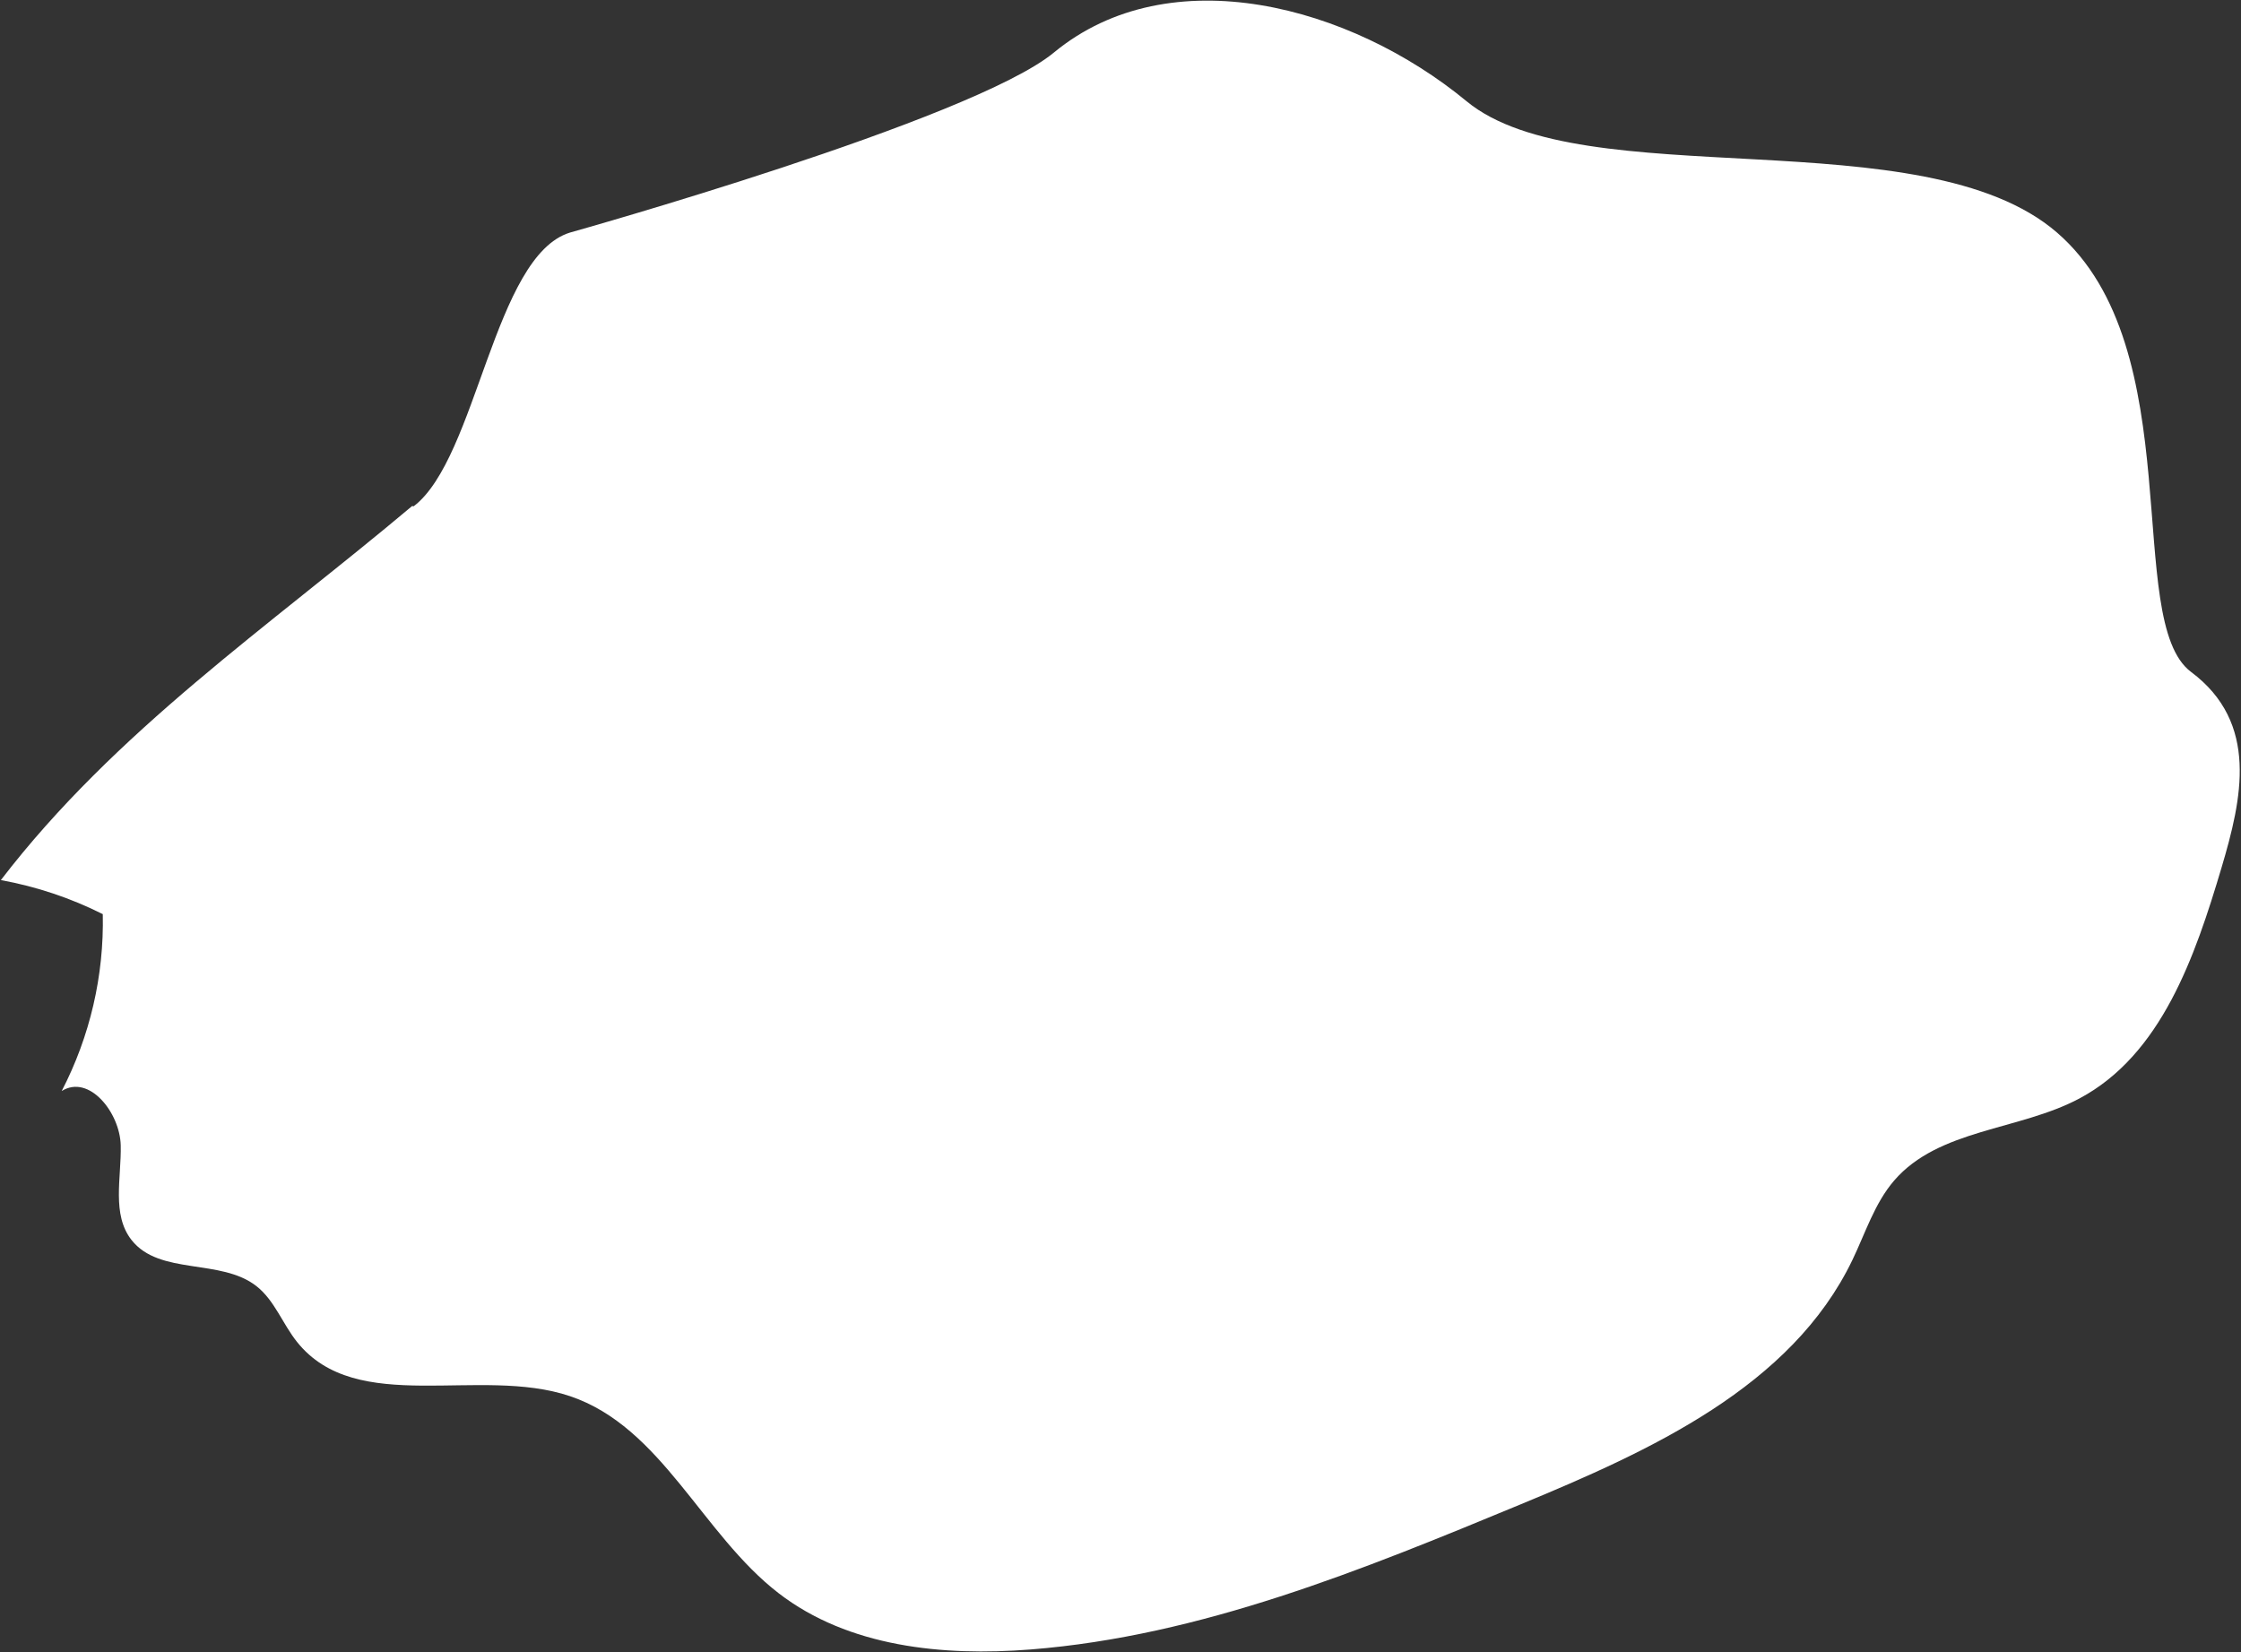 <svg width="1431" height="1055" viewBox="0 0 1431 1055" fill="none" xmlns="http://www.w3.org/2000/svg">
<rect x="0" y="0" width="1431" height="1055" fill="#333333" stroke="none"/>
<path d="M264.167 323.294C304.582 292.49 315.416 163.341 364.011 148.5C364.011 148.5 620.794 76.654 673.014 33.518C747.061 -27.546 862.403 3.483 936.472 64.64C1010.54 125.797 1227.91 74.5 1313.5 148.5C1399.09 222.5 1355.5 396.5 1399.09 429.065C1442.67 461.631 1431.63 510.139 1418.58 554.014C1401.63 610.943 1380.17 673.625 1327.74 701.512C1289.22 721.983 1238.02 720.827 1209.51 753.89C1197.02 768.399 1191.18 787.322 1182.86 804.604C1143.9 885.608 1053.89 926.364 970.839 960.72C869.932 1002.49 766.946 1044.75 658.071 1053.32C602.017 1057.74 541.759 1051.73 497.207 1017.4C448.266 979.689 422.56 911.323 364.011 891.569C306.132 872.046 227.744 904.669 189.658 856.912C180.42 845.36 175.362 830.435 163.791 821.331C141.041 803.426 101.939 814.608 84.017 791.873C71.175 775.562 77.573 752.111 77.088 731.363C76.603 710.615 56.971 685.732 39.395 696.706C57.46 661.846 66.481 623.005 65.632 583.749C45.084 573.435 23.168 566.114 0.547 562.008C73.785 466.587 171.112 400.578 263.15 323.155" fill="white"/>
</svg>
